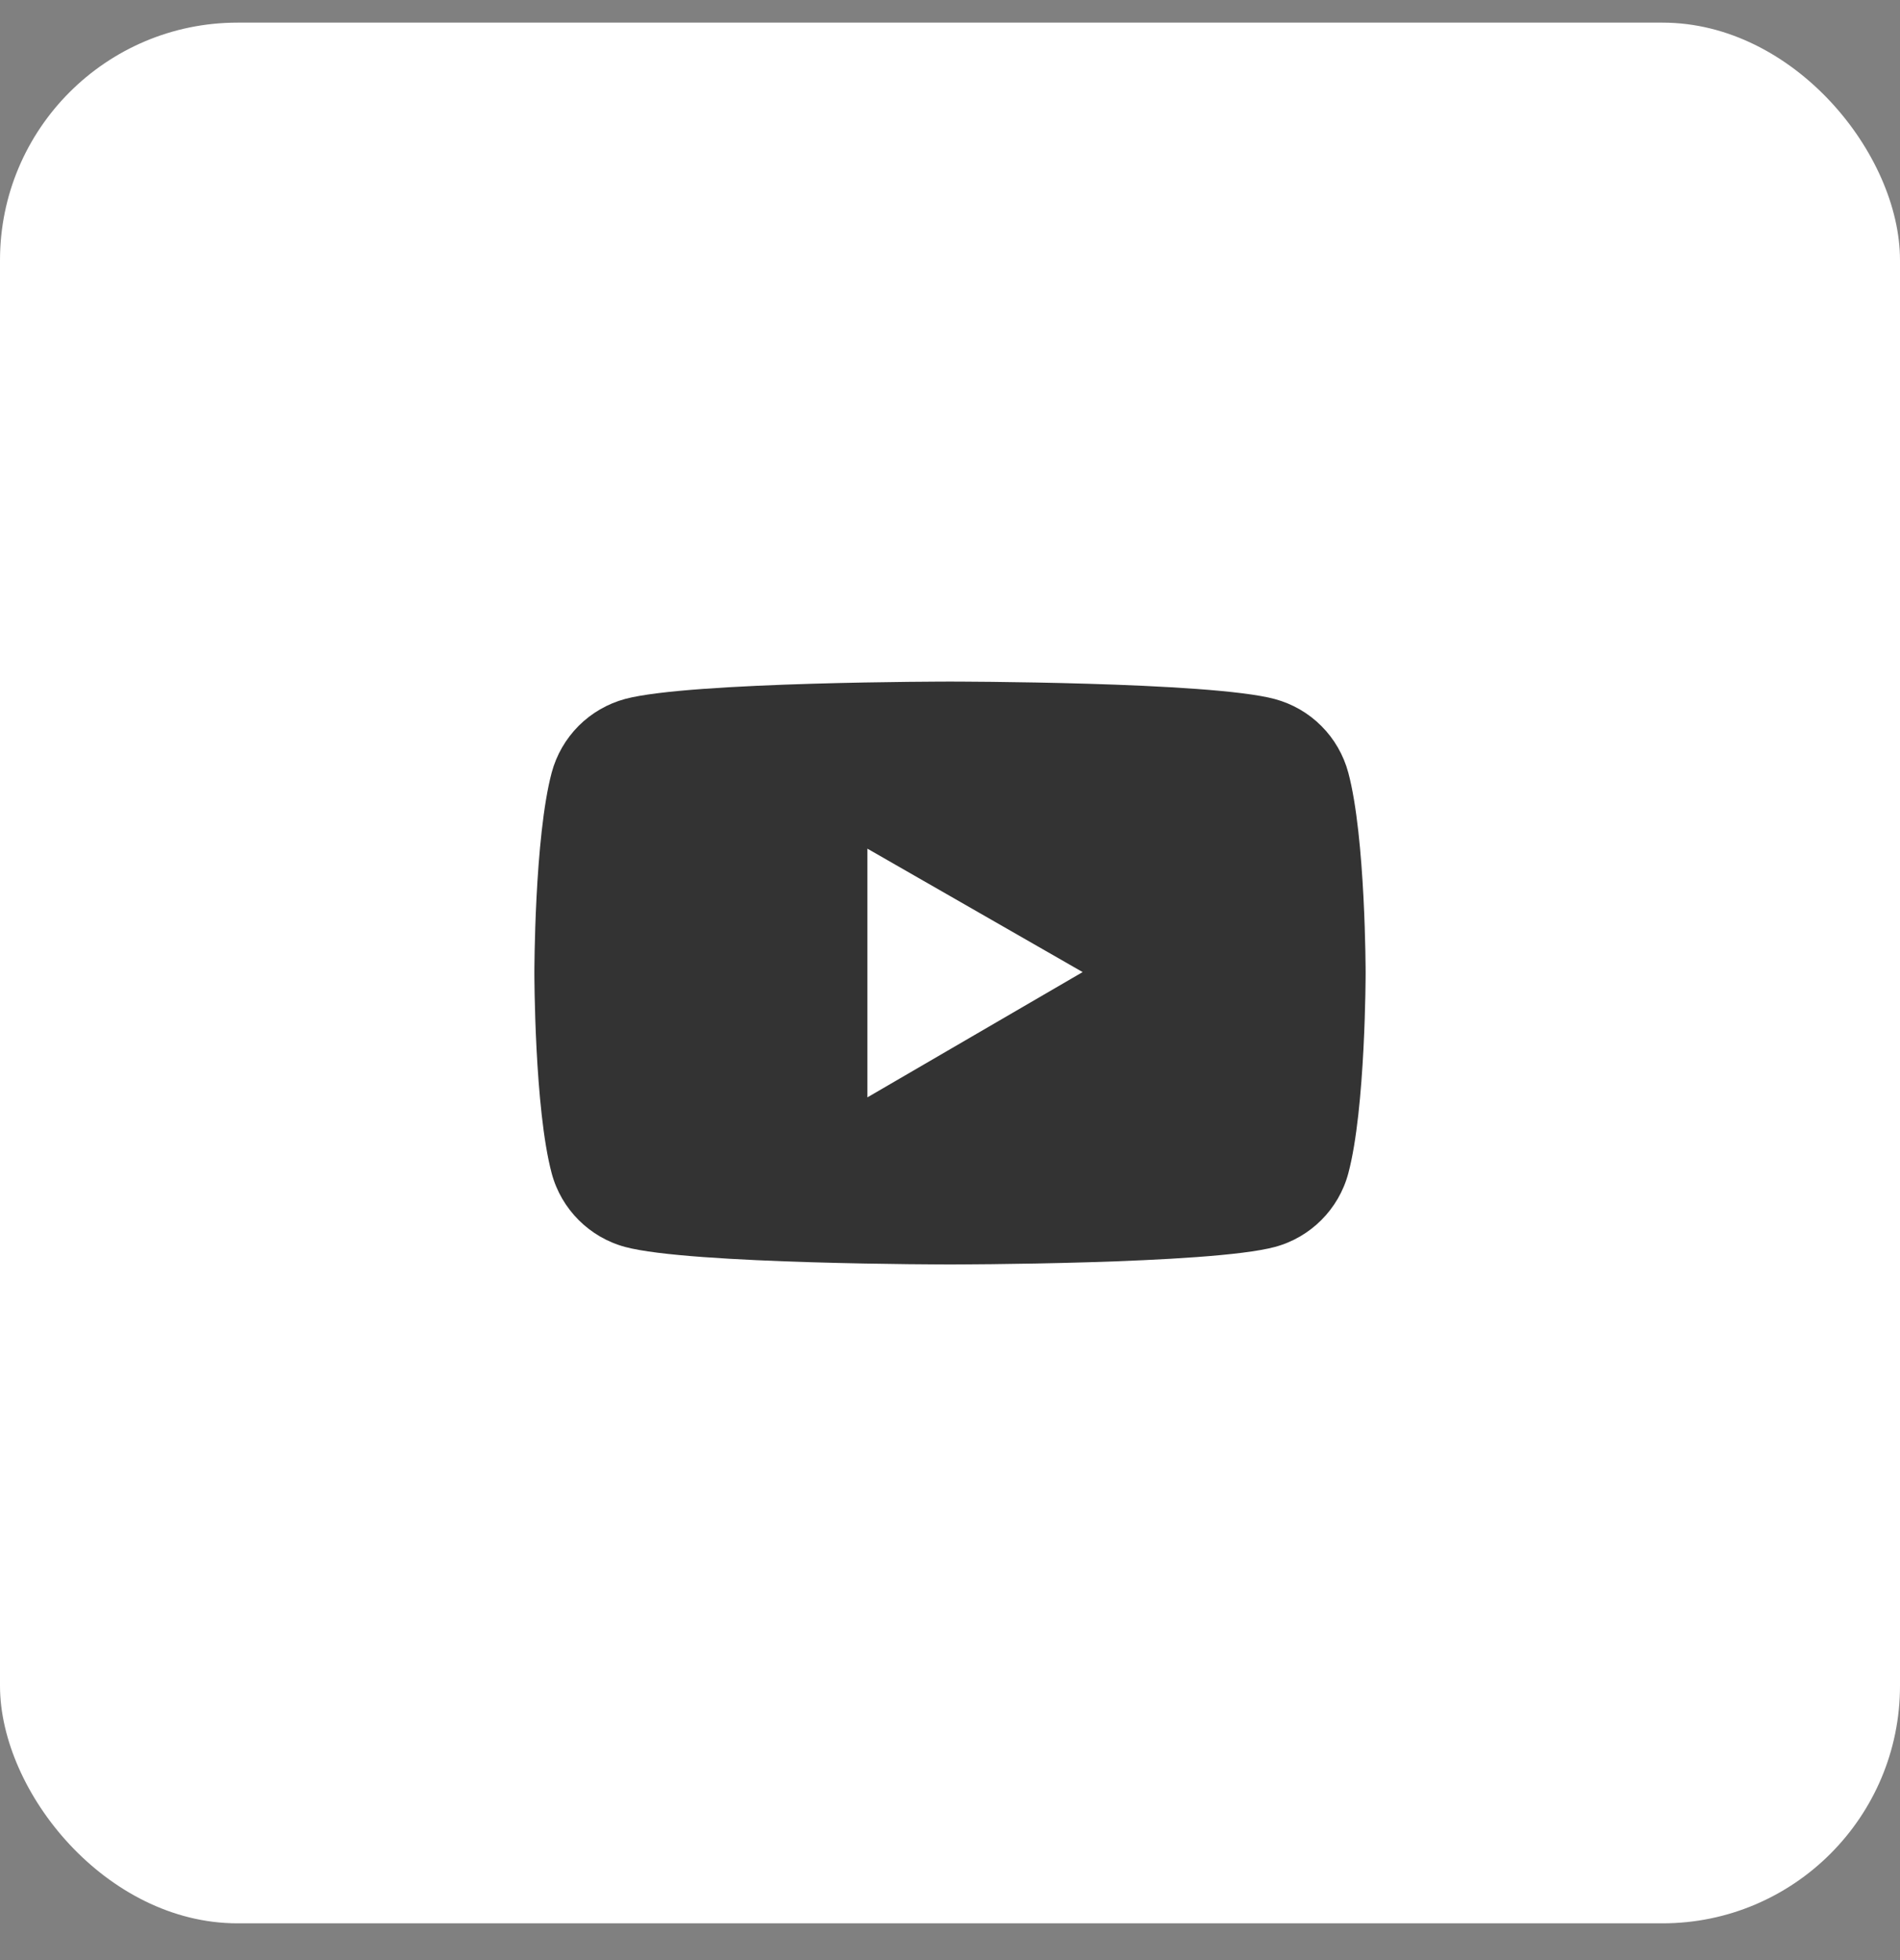 <svg width="32" height="33" viewBox="0 0 32 33" fill="none" xmlns="http://www.w3.org/2000/svg">
<rect x="0" y="0" width="32" height="33" fill="#808080" stroke="none"/>
<rect y="0.381" width="32" height="32" rx="4" fill="white"/>
<path d="M22.708 13.008C22.628 12.711 22.472 12.44 22.255 12.223C22.038 12.005 21.767 11.849 21.47 11.769C20.378 11.475 16 11.475 16 11.475C16 11.475 11.622 11.475 10.53 11.767C10.233 11.847 9.962 12.004 9.745 12.221C9.528 12.439 9.372 12.709 9.292 13.006C9 14.1 9 16.381 9 16.381C9 16.381 9 18.663 9.292 19.755C9.453 20.358 9.928 20.833 10.53 20.994C11.622 21.288 16 21.288 16 21.288C16 21.288 20.378 21.288 21.47 20.994C22.073 20.833 22.547 20.358 22.708 19.755C23 18.663 23 16.381 23 16.381C23 16.381 23 14.1 22.708 13.008ZM14.609 18.475V14.288L18.234 16.366L14.609 18.475Z" fill="#333333"/>
</svg>
